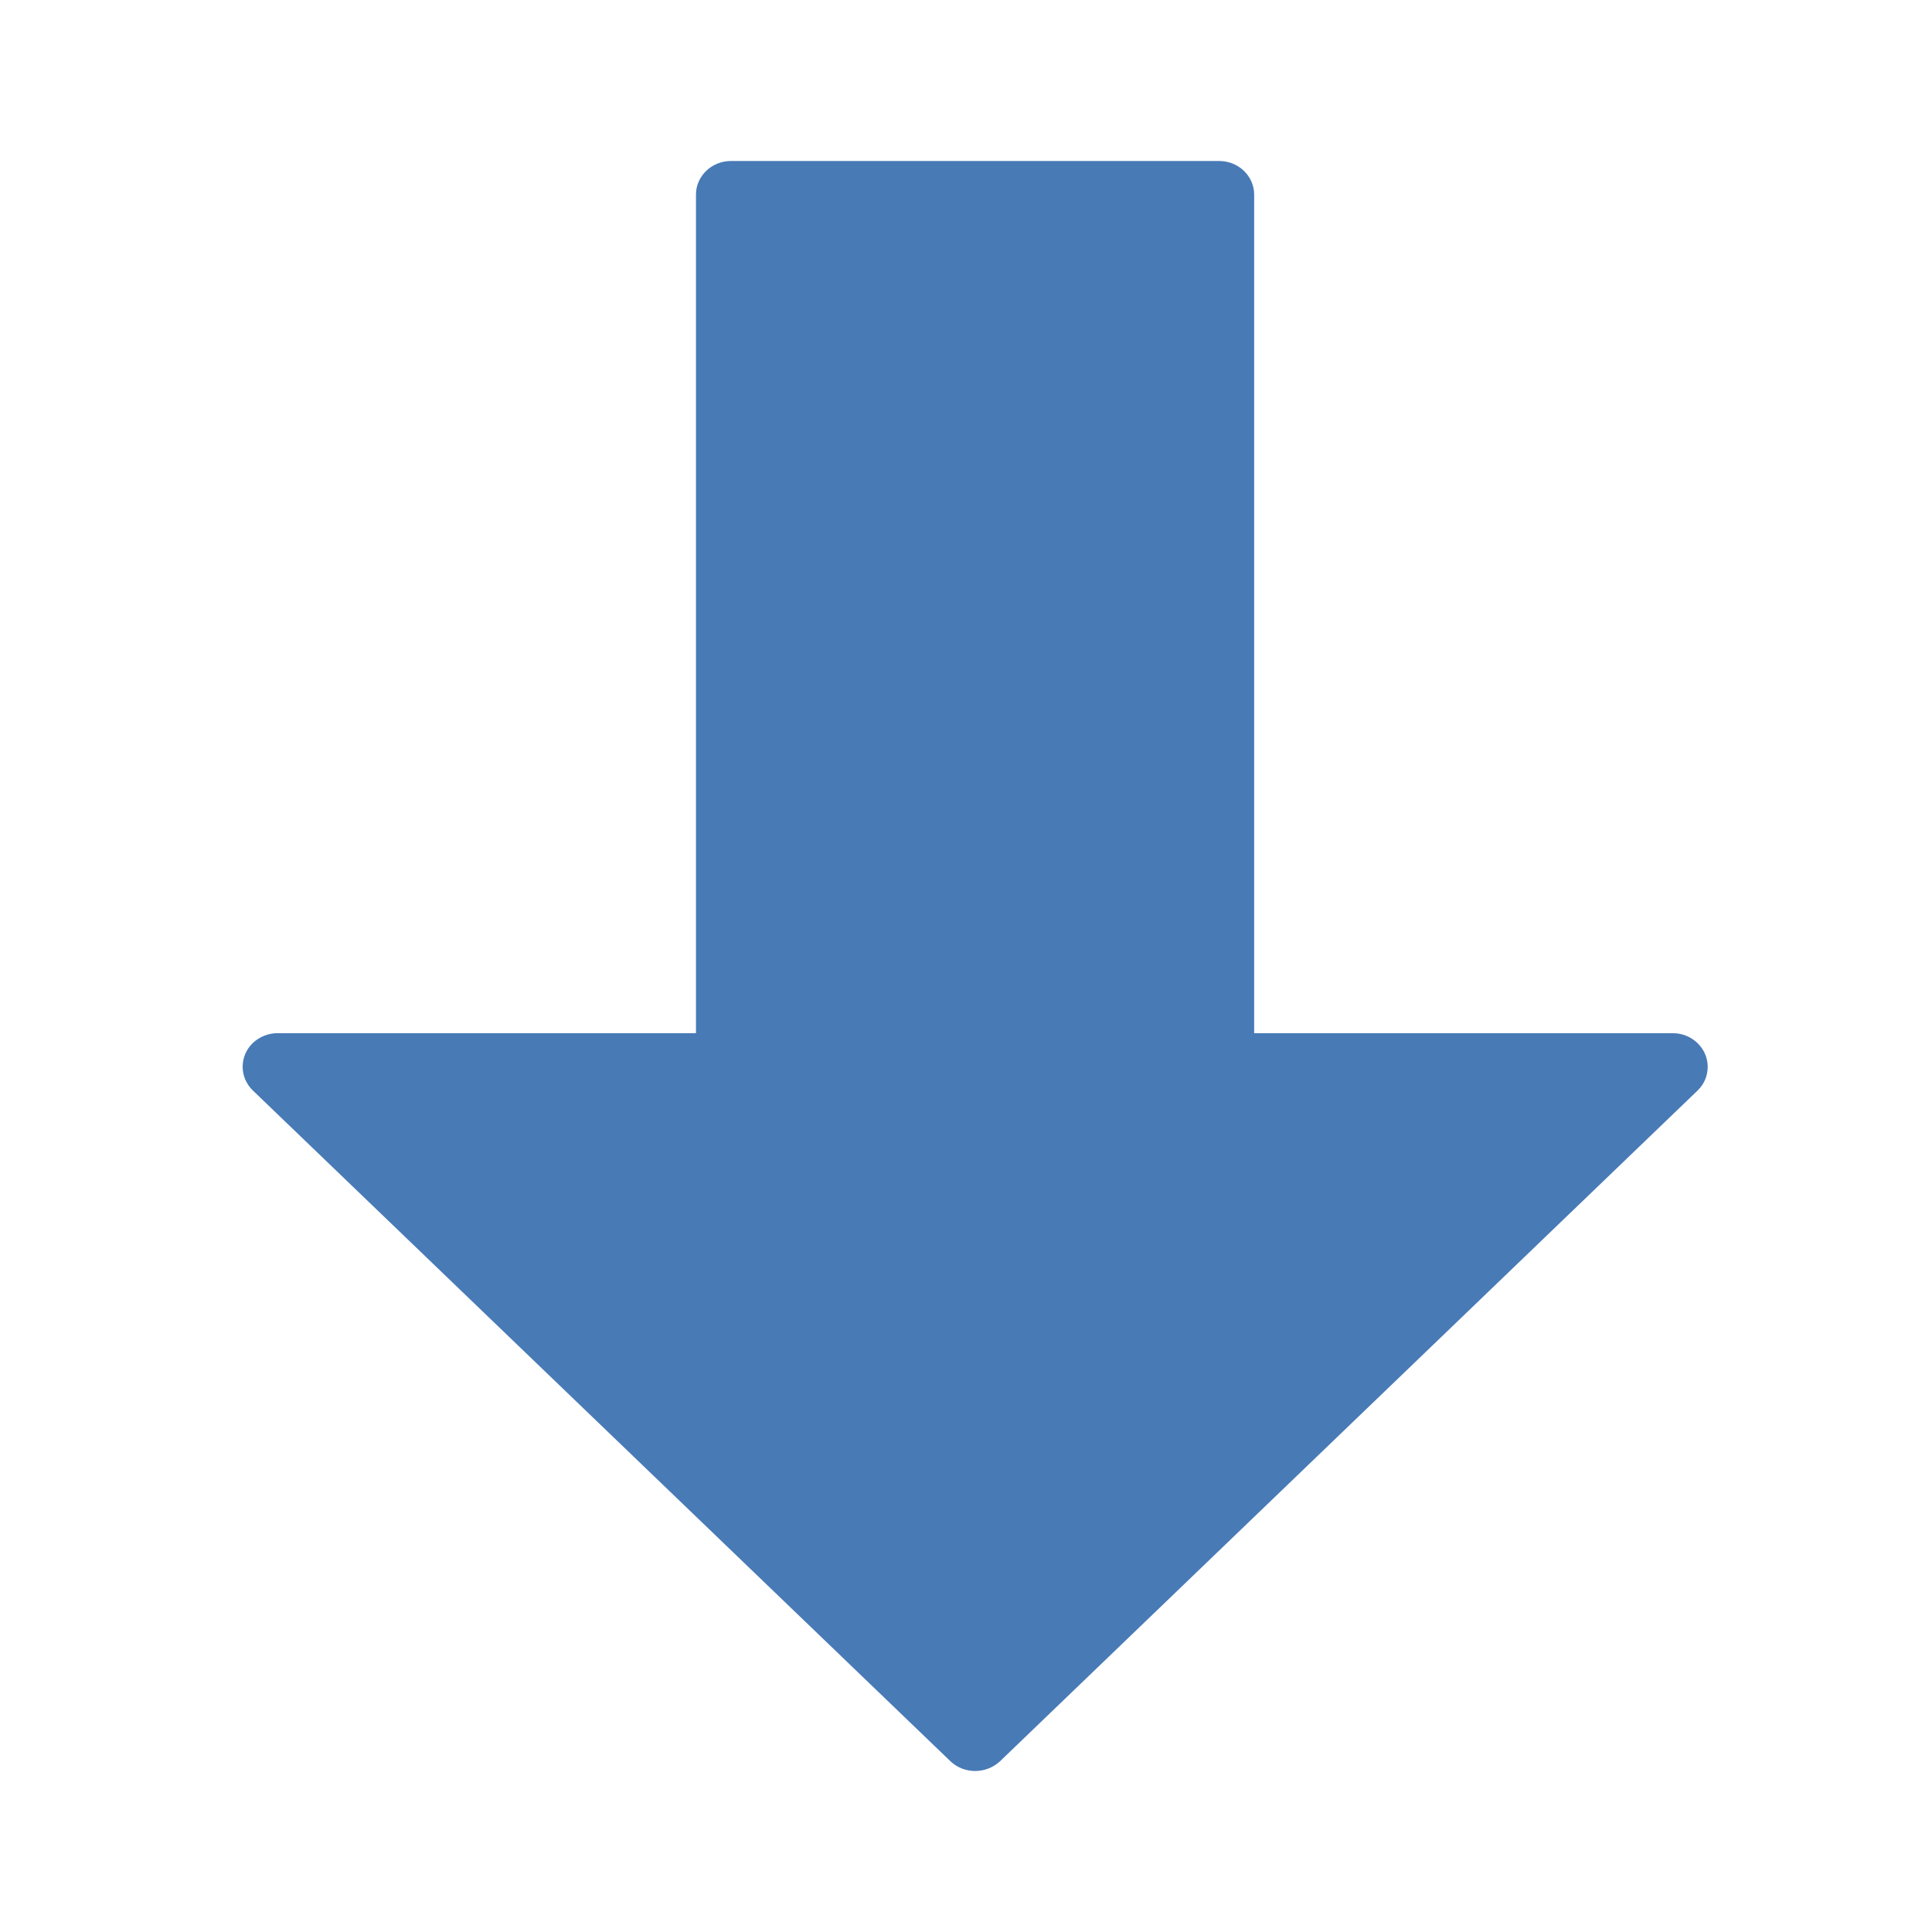 <svg clip-rule="evenodd" fill-rule="evenodd" stroke-linejoin="round" stroke-miterlimit="2" viewBox="0 0 24 24" xmlns="http://www.w3.org/2000/svg"><path d="m745.151 338.118-333.369-333.368c-6.668-6.333-17.002-6.333-23.503 0l-333.367 333.368c-6.501 6.5-6.501 17.002-.167 23.502 3.167 3.168 7.501 5.001 11.834 5.001h200.02v416.71c0 9.168 7.501 16.669 16.669 16.669h233.357c9.168 0 16.669-7.501 16.669-16.669v-416.71h200.021c9.168 0 16.669-7.501 16.669-16.669 0-4.499-1.667-8.667-4.833-11.834z" fill="#487ab6" fill-rule="nonzero" transform="matrix(.026 0 0 -.025 1.714 22)"/></svg>